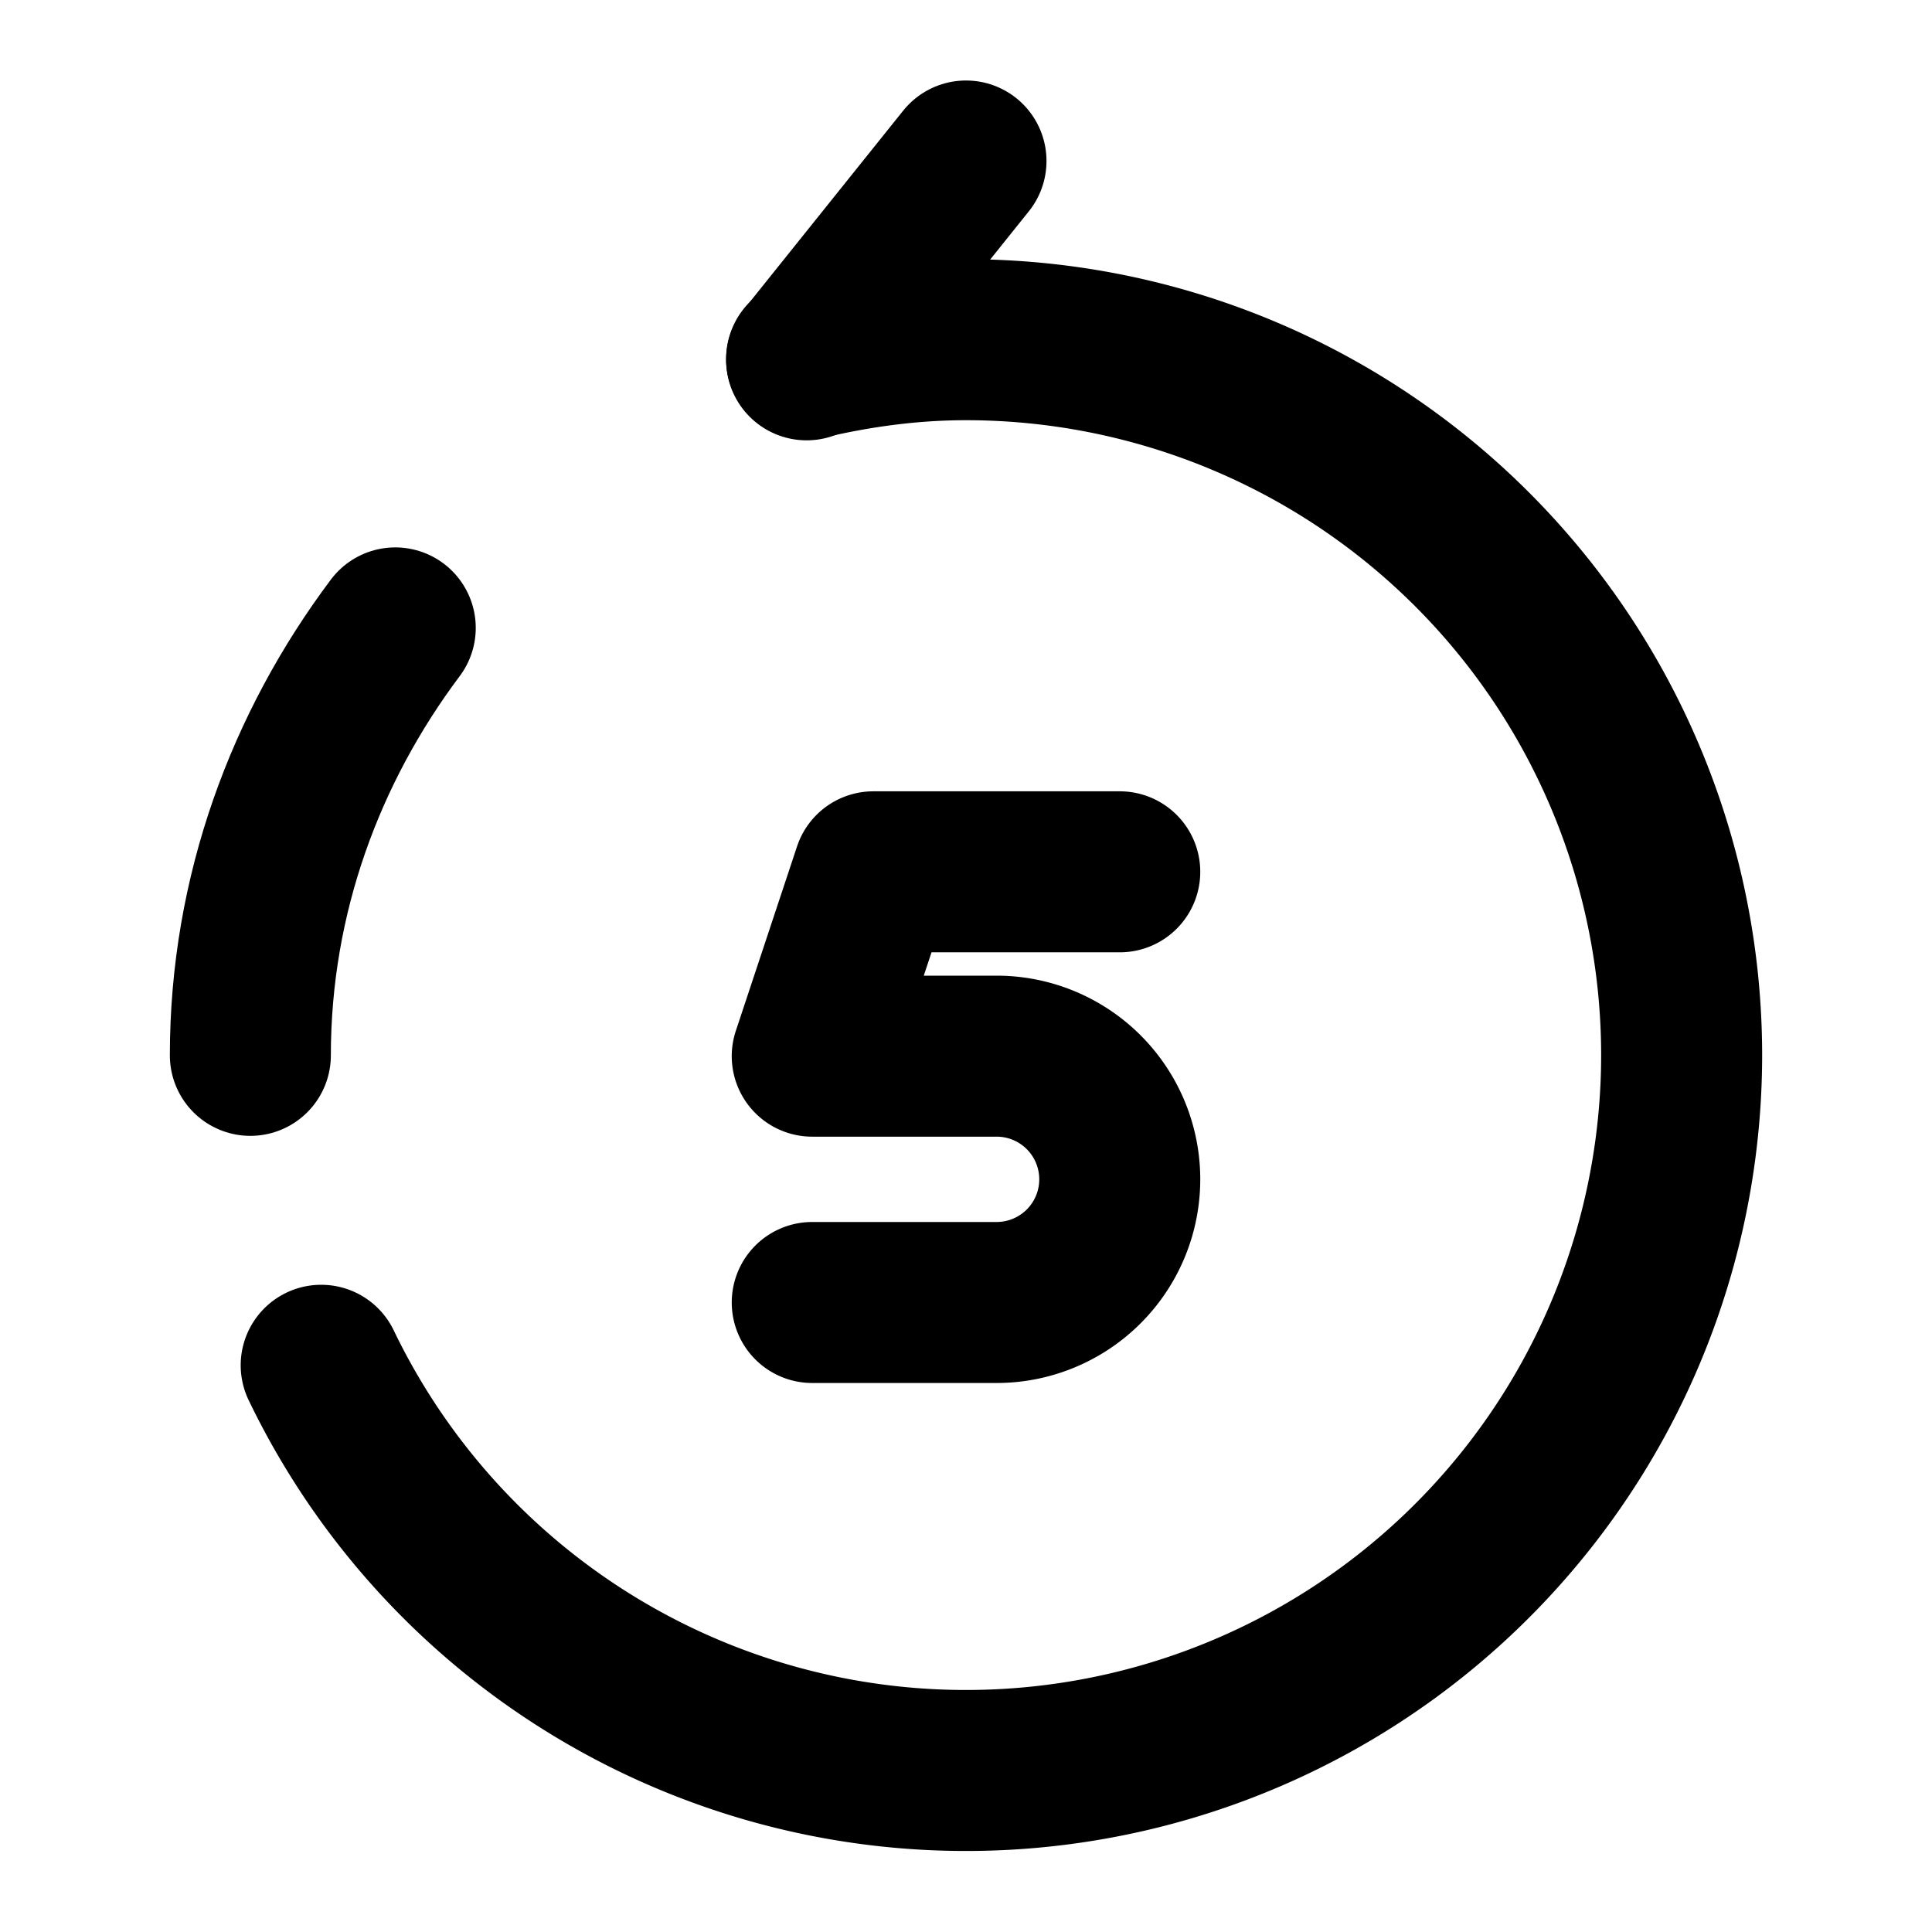 <svg
  width="24"
  height="24"
  viewBox="0 0 24 24"
  xmlns="http://www.w3.org/2000/svg"
  fill="none"
  stroke="currentColor"
  stroke-width="2"
  stroke-linecap="round"
  stroke-linejoin="round"
>
  <path d="M13.91 10.83h-3.06l-.76 2.29h2.29a1.53 1.53 0 1 1 0 3.06h-2.29" />
  <path d="M10.02 4.47L12 2" />
  <path d="M3.99 16.96a8.89 8.89 0 0 0 16.9-3.85A8.89 8.89 0 0 0 12 4.22c-.68 0-1.34.09-1.98.24" />
  <path d="M4.91 7.8c-1.11 1.48-1.8 3.31-1.8 5.31" />
</svg>
